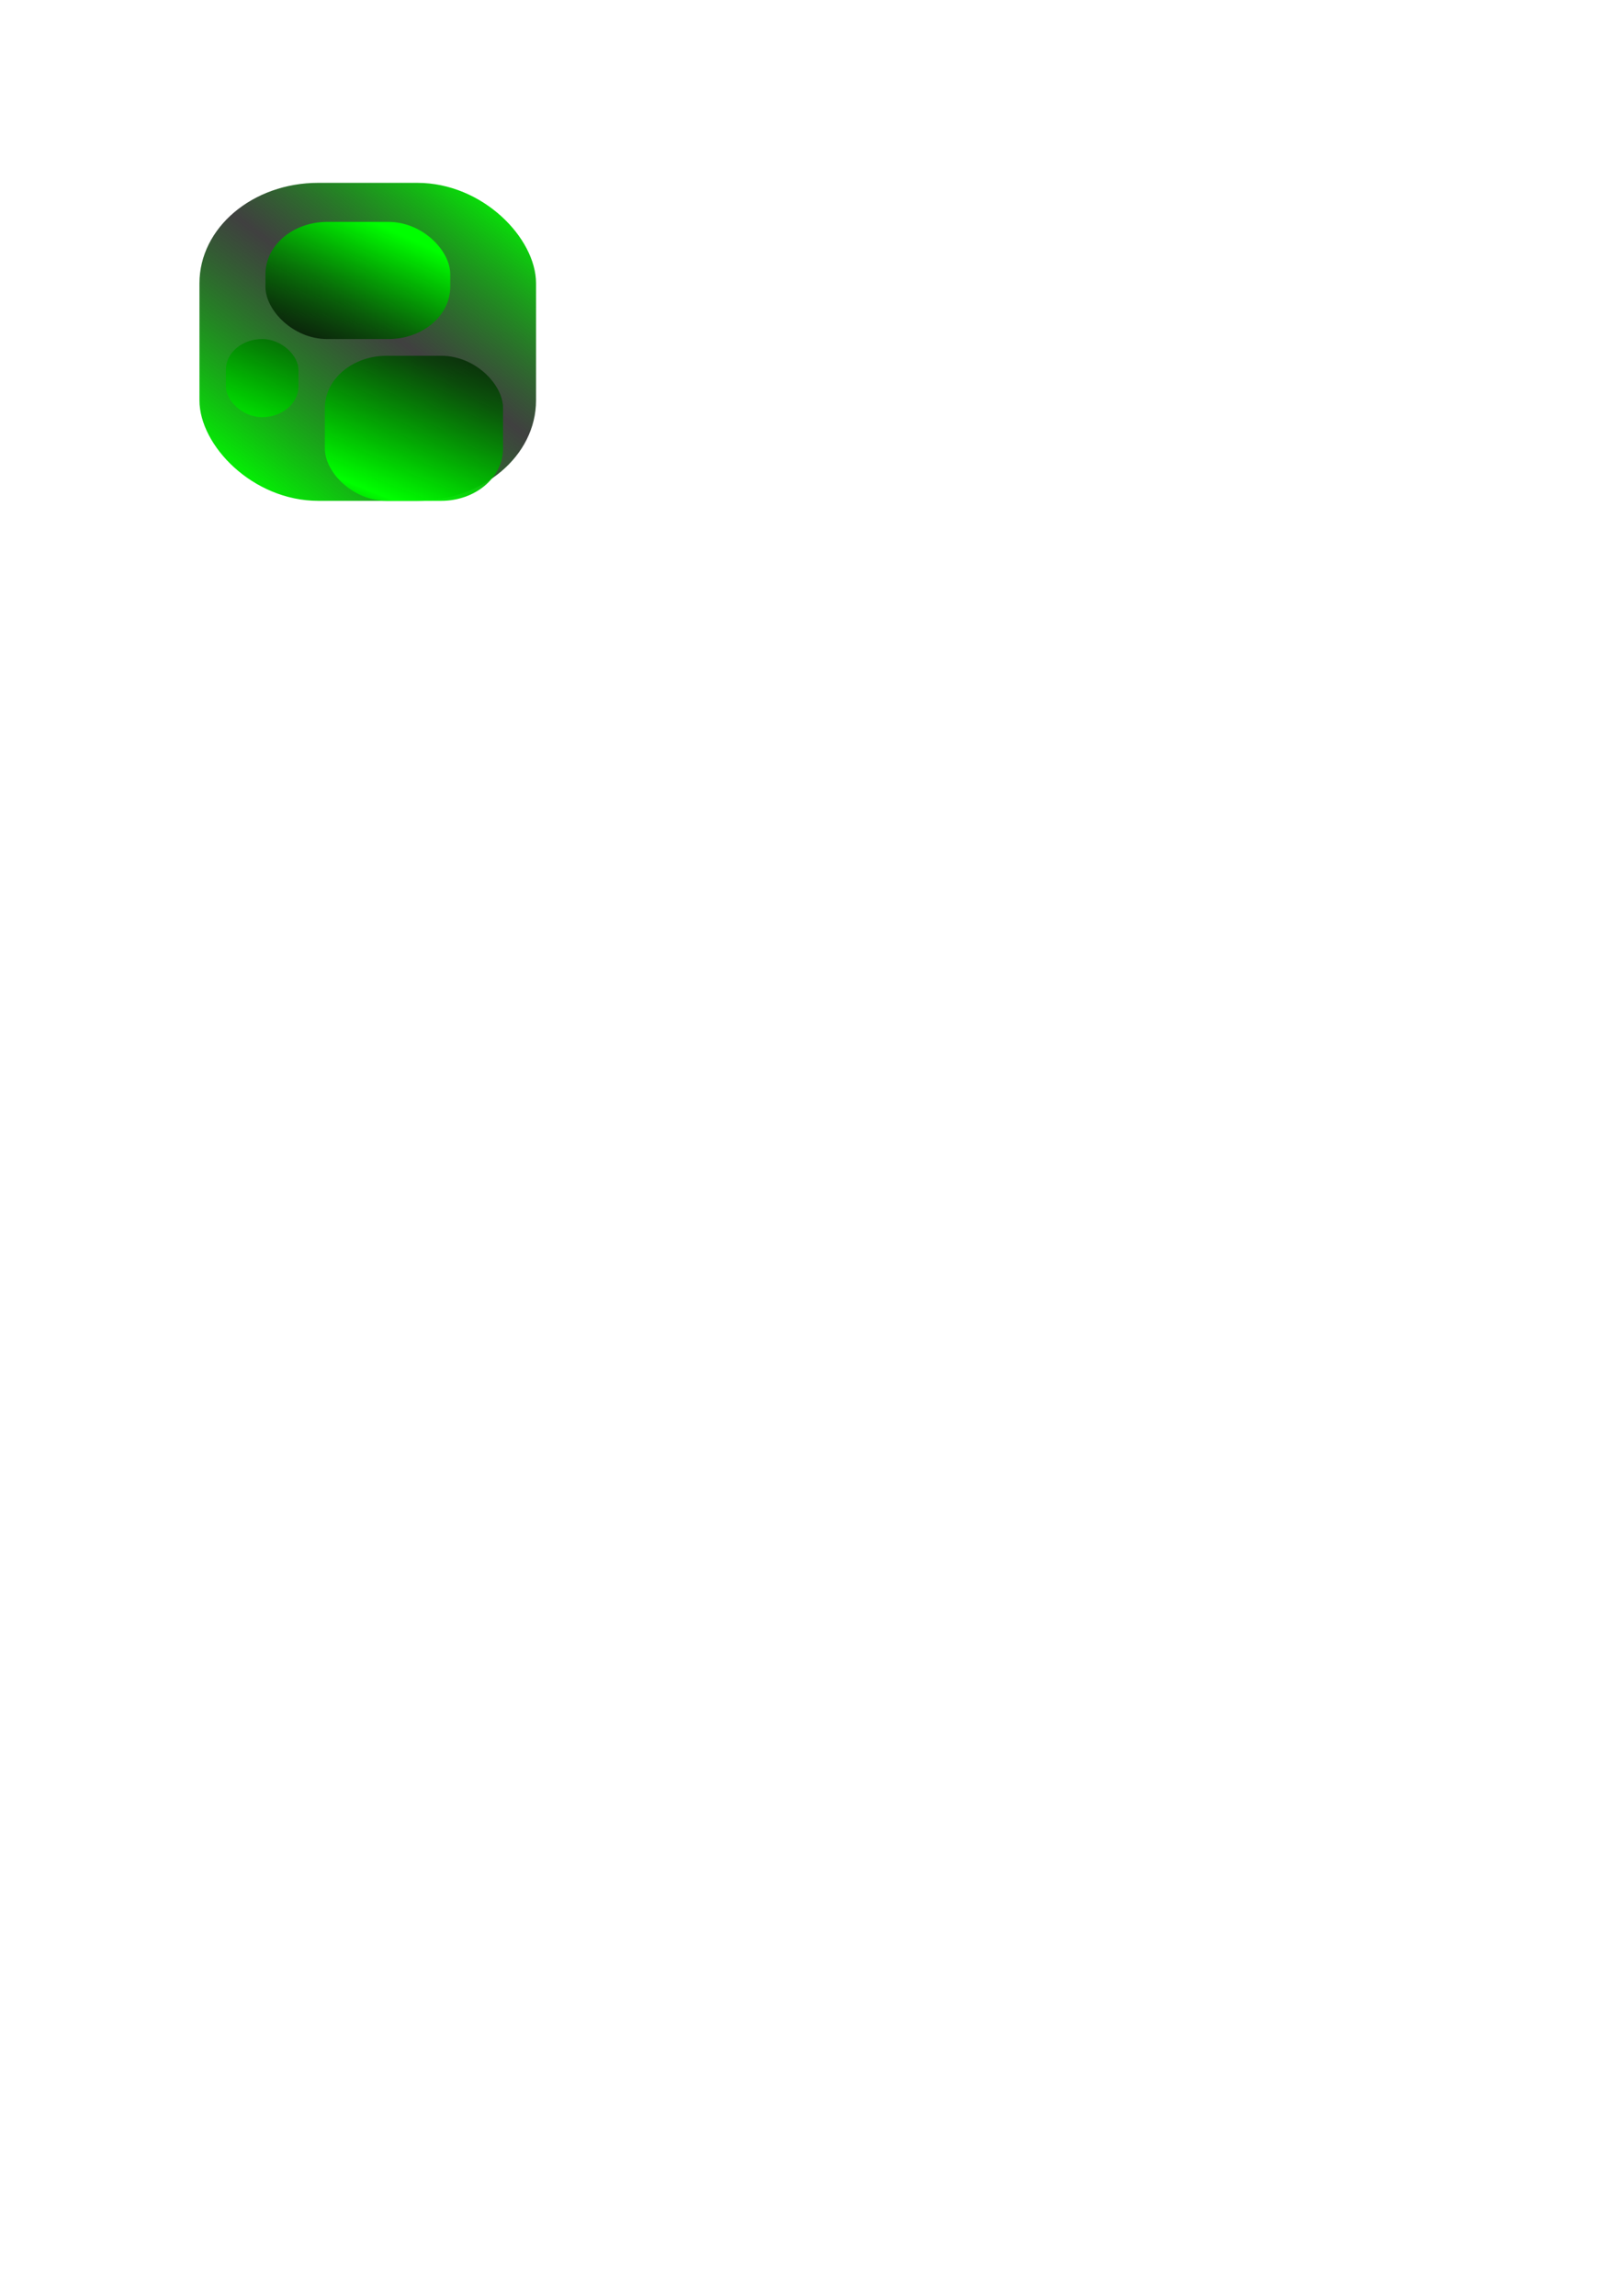 <?xml version="1.0" encoding="UTF-8" standalone="no"?>
<!-- Created with Inkscape (http://www.inkscape.org/) -->

<svg
   xmlns:dc="http://purl.org/dc/elements/1.1/"
   xmlns:cc="http://creativecommons.org/ns#"
   xmlns:rdf="http://www.w3.org/1999/02/22-rdf-syntax-ns#"
   xmlns:svg="http://www.w3.org/2000/svg"
   xmlns="http://www.w3.org/2000/svg"
   xmlns:xlink="http://www.w3.org/1999/xlink"
   xmlns:sodipodi="http://sodipodi.sourceforge.net/DTD/sodipodi-0.dtd"
   xmlns:inkscape="http://www.inkscape.org/namespaces/inkscape"
   width="744.094"
   height="1052.362"
   id="svg2"
   version="1.1"
   inkscape:version="0.48.4 r9939"
   sodipodi:docname="drawing.svg">
  <defs
     id="defs4">
    <linearGradient
       id="linearGradient3027">
      <stop
         id="stop3029"
         offset="0"
         style="stop-color:#00ff00;stop-opacity:1" />
      <stop
         style="stop-color:#000000;stop-opacity:0.749;"
         offset="0.42"
         id="stop3031" />
      <stop
         style="stop-color:#00ff00;stop-opacity:1"
         offset="0.905"
         id="stop3033" />
      <stop
         id="stop3035"
         offset="1"
         style="stop-color:#000000;stop-opacity:0;" />
    </linearGradient>
    <linearGradient
       id="linearGradient3015">
      <stop
         id="stop3017"
         offset="0"
         style="stop-color:#00ff00;stop-opacity:1" />
      <stop
         style="stop-color:#000000;stop-opacity:0.749;"
         offset="0.406"
         id="stop3019" />
      <stop
         style="stop-color:#00ff00;stop-opacity:1"
         offset="0.676"
         id="stop3021" />
      <stop
         id="stop3023"
         offset="1"
         style="stop-color:#000000;stop-opacity:0;" />
    </linearGradient>
    <linearGradient
       id="linearGradient3001">
      <stop
         style="stop-color:#00ff00;stop-opacity:1"
         offset="0"
         id="stop3003" />
      <stop
         id="stop3011"
         offset="0.42"
         style="stop-color:#000000;stop-opacity:0.749;" />
      <stop
         id="stop3009"
         offset="0.779"
         style="stop-color:#00ff00;stop-opacity:1" />
      <stop
         style="stop-color:#000000;stop-opacity:0;"
         offset="1"
         id="stop3005" />
    </linearGradient>
    <linearGradient
       inkscape:collect="always"
       xlink:href="#linearGradient3001"
       id="linearGradient3007"
       x1="242.857"
       y1="52.362"
       x2="131.429"
       y2="289.505"
       gradientUnits="userSpaceOnUse" />
    <linearGradient
       inkscape:collect="always"
       xlink:href="#linearGradient3015"
       id="linearGradient3013"
       gradientUnits="userSpaceOnUse"
       x1="220"
       y1="132.362"
       x2="137.143"
       y2="286.648" />
    <linearGradient
       inkscape:collect="always"
       xlink:href="#linearGradient3027"
       id="linearGradient3025"
       gradientUnits="userSpaceOnUse"
       x1="274.286"
       y1="129.505"
       x2="131.429"
       y2="289.505" />
    <linearGradient
       inkscape:collect="always"
       xlink:href="#linearGradient3001"
       id="linearGradient3082"
       gradientUnits="userSpaceOnUse"
       x1="242.857"
       y1="52.362"
       x2="131.429"
       y2="289.505" />
    <linearGradient
       inkscape:collect="always"
       xlink:href="#linearGradient3001"
       id="linearGradient3084"
       gradientUnits="userSpaceOnUse"
       x1="242.857"
       y1="52.362"
       x2="131.429"
       y2="289.505" />
    <linearGradient
       inkscape:collect="always"
       xlink:href="#linearGradient3001"
       id="linearGradient3086"
       gradientUnits="userSpaceOnUse"
       x1="242.857"
       y1="52.362"
       x2="131.429"
       y2="289.505" />
  </defs>
  <sodipodi:namedview
     id="base"
     pagecolor="#ffffff"
     bordercolor="#666666"
     borderopacity="1.0"
     inkscape:pageopacity="0.0"
     inkscape:pageshadow="2"
     inkscape:zoom="0.35"
     inkscape:cx="377.85714"
     inkscape:cy="520"
     inkscape:document-units="px"
     inkscape:current-layer="layer1"
     showgrid="false"
     inkscape:window-width="1317"
     inkscape:window-height="744"
     inkscape:window-x="49"
     inkscape:window-y="24"
     inkscape:window-maximized="1" />
  <g
     inkscape:label="Layer 1"
     inkscape:groupmode="layer"
     id="layer1">
    <g
       id="g3037"
       inkscape:export-filename="/home/dell/Desktop/mupengui.png"
       inkscape:export-xdpi="90"
       inkscape:export-ydpi="90"
       transform="matrix(1.059,0,0,0.895,-5.378,8.82)">
      <g
         style="fill:url(#linearGradient3086);fill-opacity:1"
         id="g2995">
        <rect
           style="fill:url(#linearGradient3025);fill-opacity:1"
           id="rect2985"
           width="145.714"
           height="162.857"
           x="91.429"
           y="83.791"
           ry="51.429" />
        <rect
           style="fill:url(#linearGradient3082);fill-opacity:1"
           id="rect2987"
           width="77.143"
           height="74.286"
           x="145.714"
           y="172.362"
           ry="26.743" />
        <rect
           style="fill:url(#linearGradient3013);fill-opacity:1"
           id="rect2991"
           width="80"
           height="60"
           x="120"
           y="103.791"
           ry="26.743" />
        <rect
           style="fill:url(#linearGradient3084);fill-opacity:1"
           id="rect2993"
           width="31.429"
           height="40"
           x="102.857"
           y="163.791"
           ry="15.714" />
      </g>
    </g>
  </g>
</svg>
